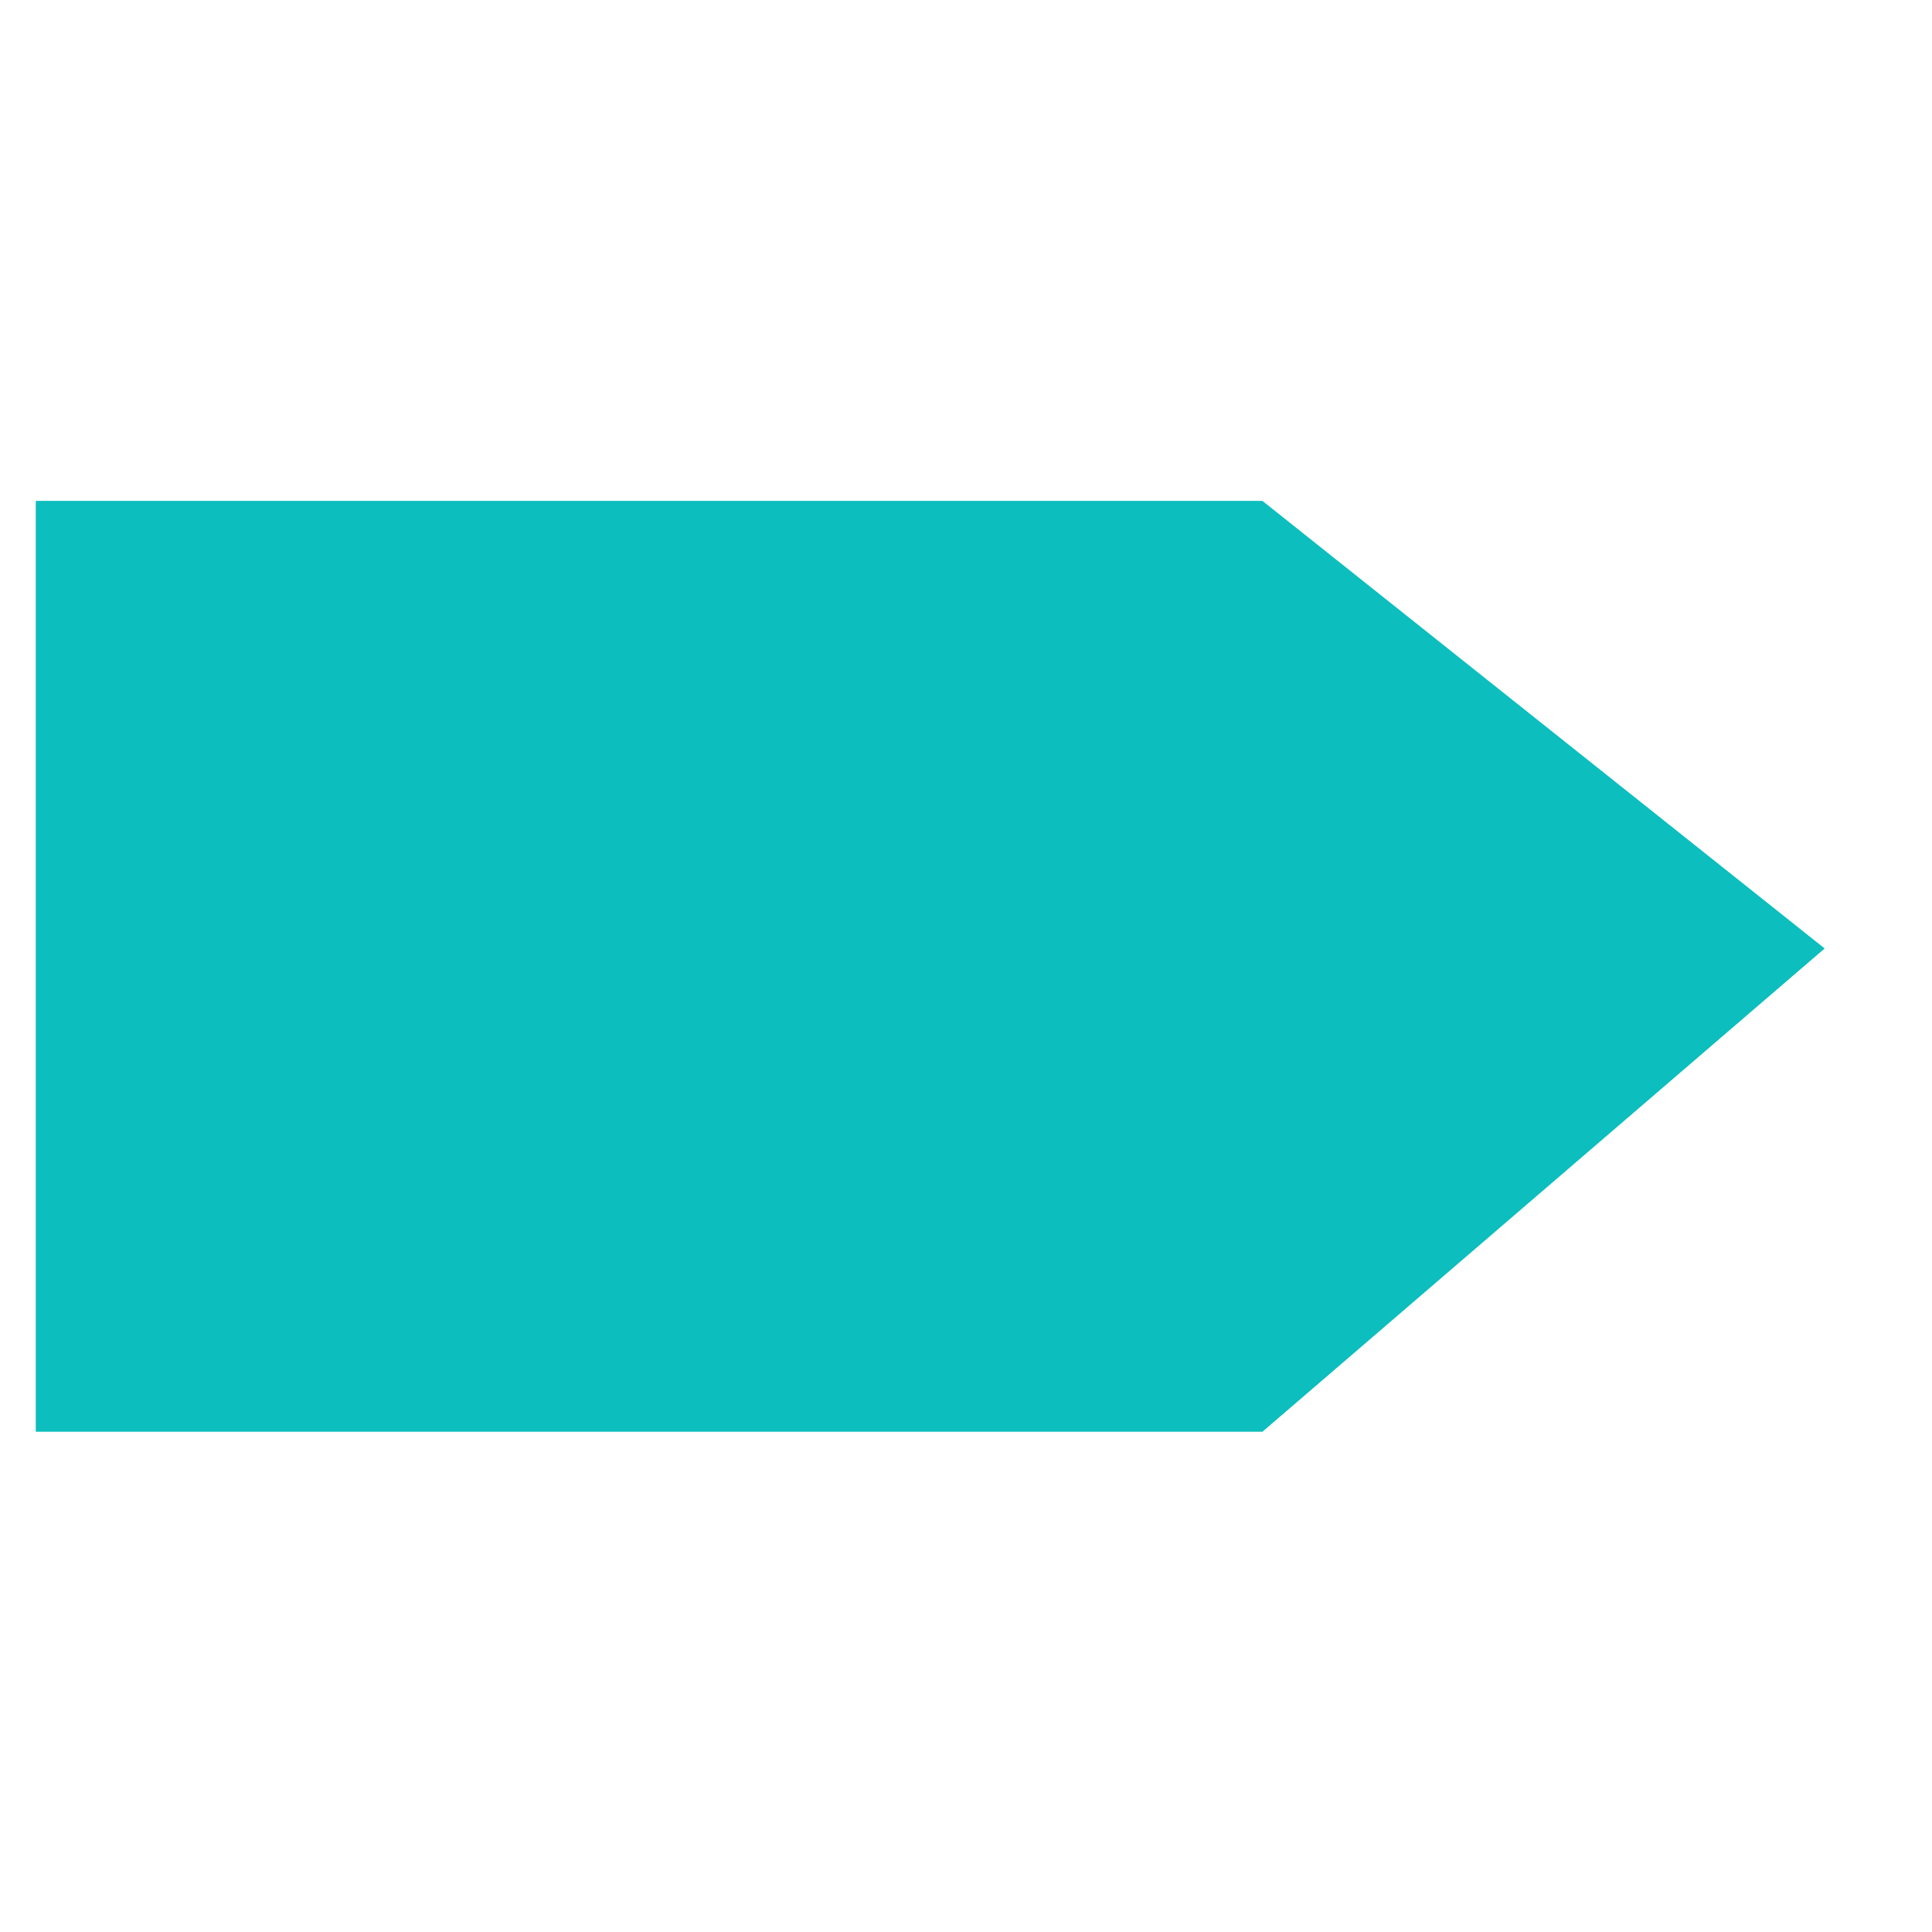 <?xml version="1.0" standalone="no"?><!DOCTYPE svg PUBLIC "-//W3C//DTD SVG 1.1//EN" "http://www.w3.org/Graphics/SVG/1.1/DTD/svg11.dtd"><svg t="1690363135977" class="icon" viewBox="0 0 1024 1024" version="1.1" xmlns="http://www.w3.org/2000/svg" p-id="33731" xmlns:xlink="http://www.w3.org/1999/xlink" width="128" height="128"><path d="M669.108 265.481L967.111 502.708 669.108 758.86H18.963V265.481z" fill="#0CBEBD" p-id="33732"></path></svg>